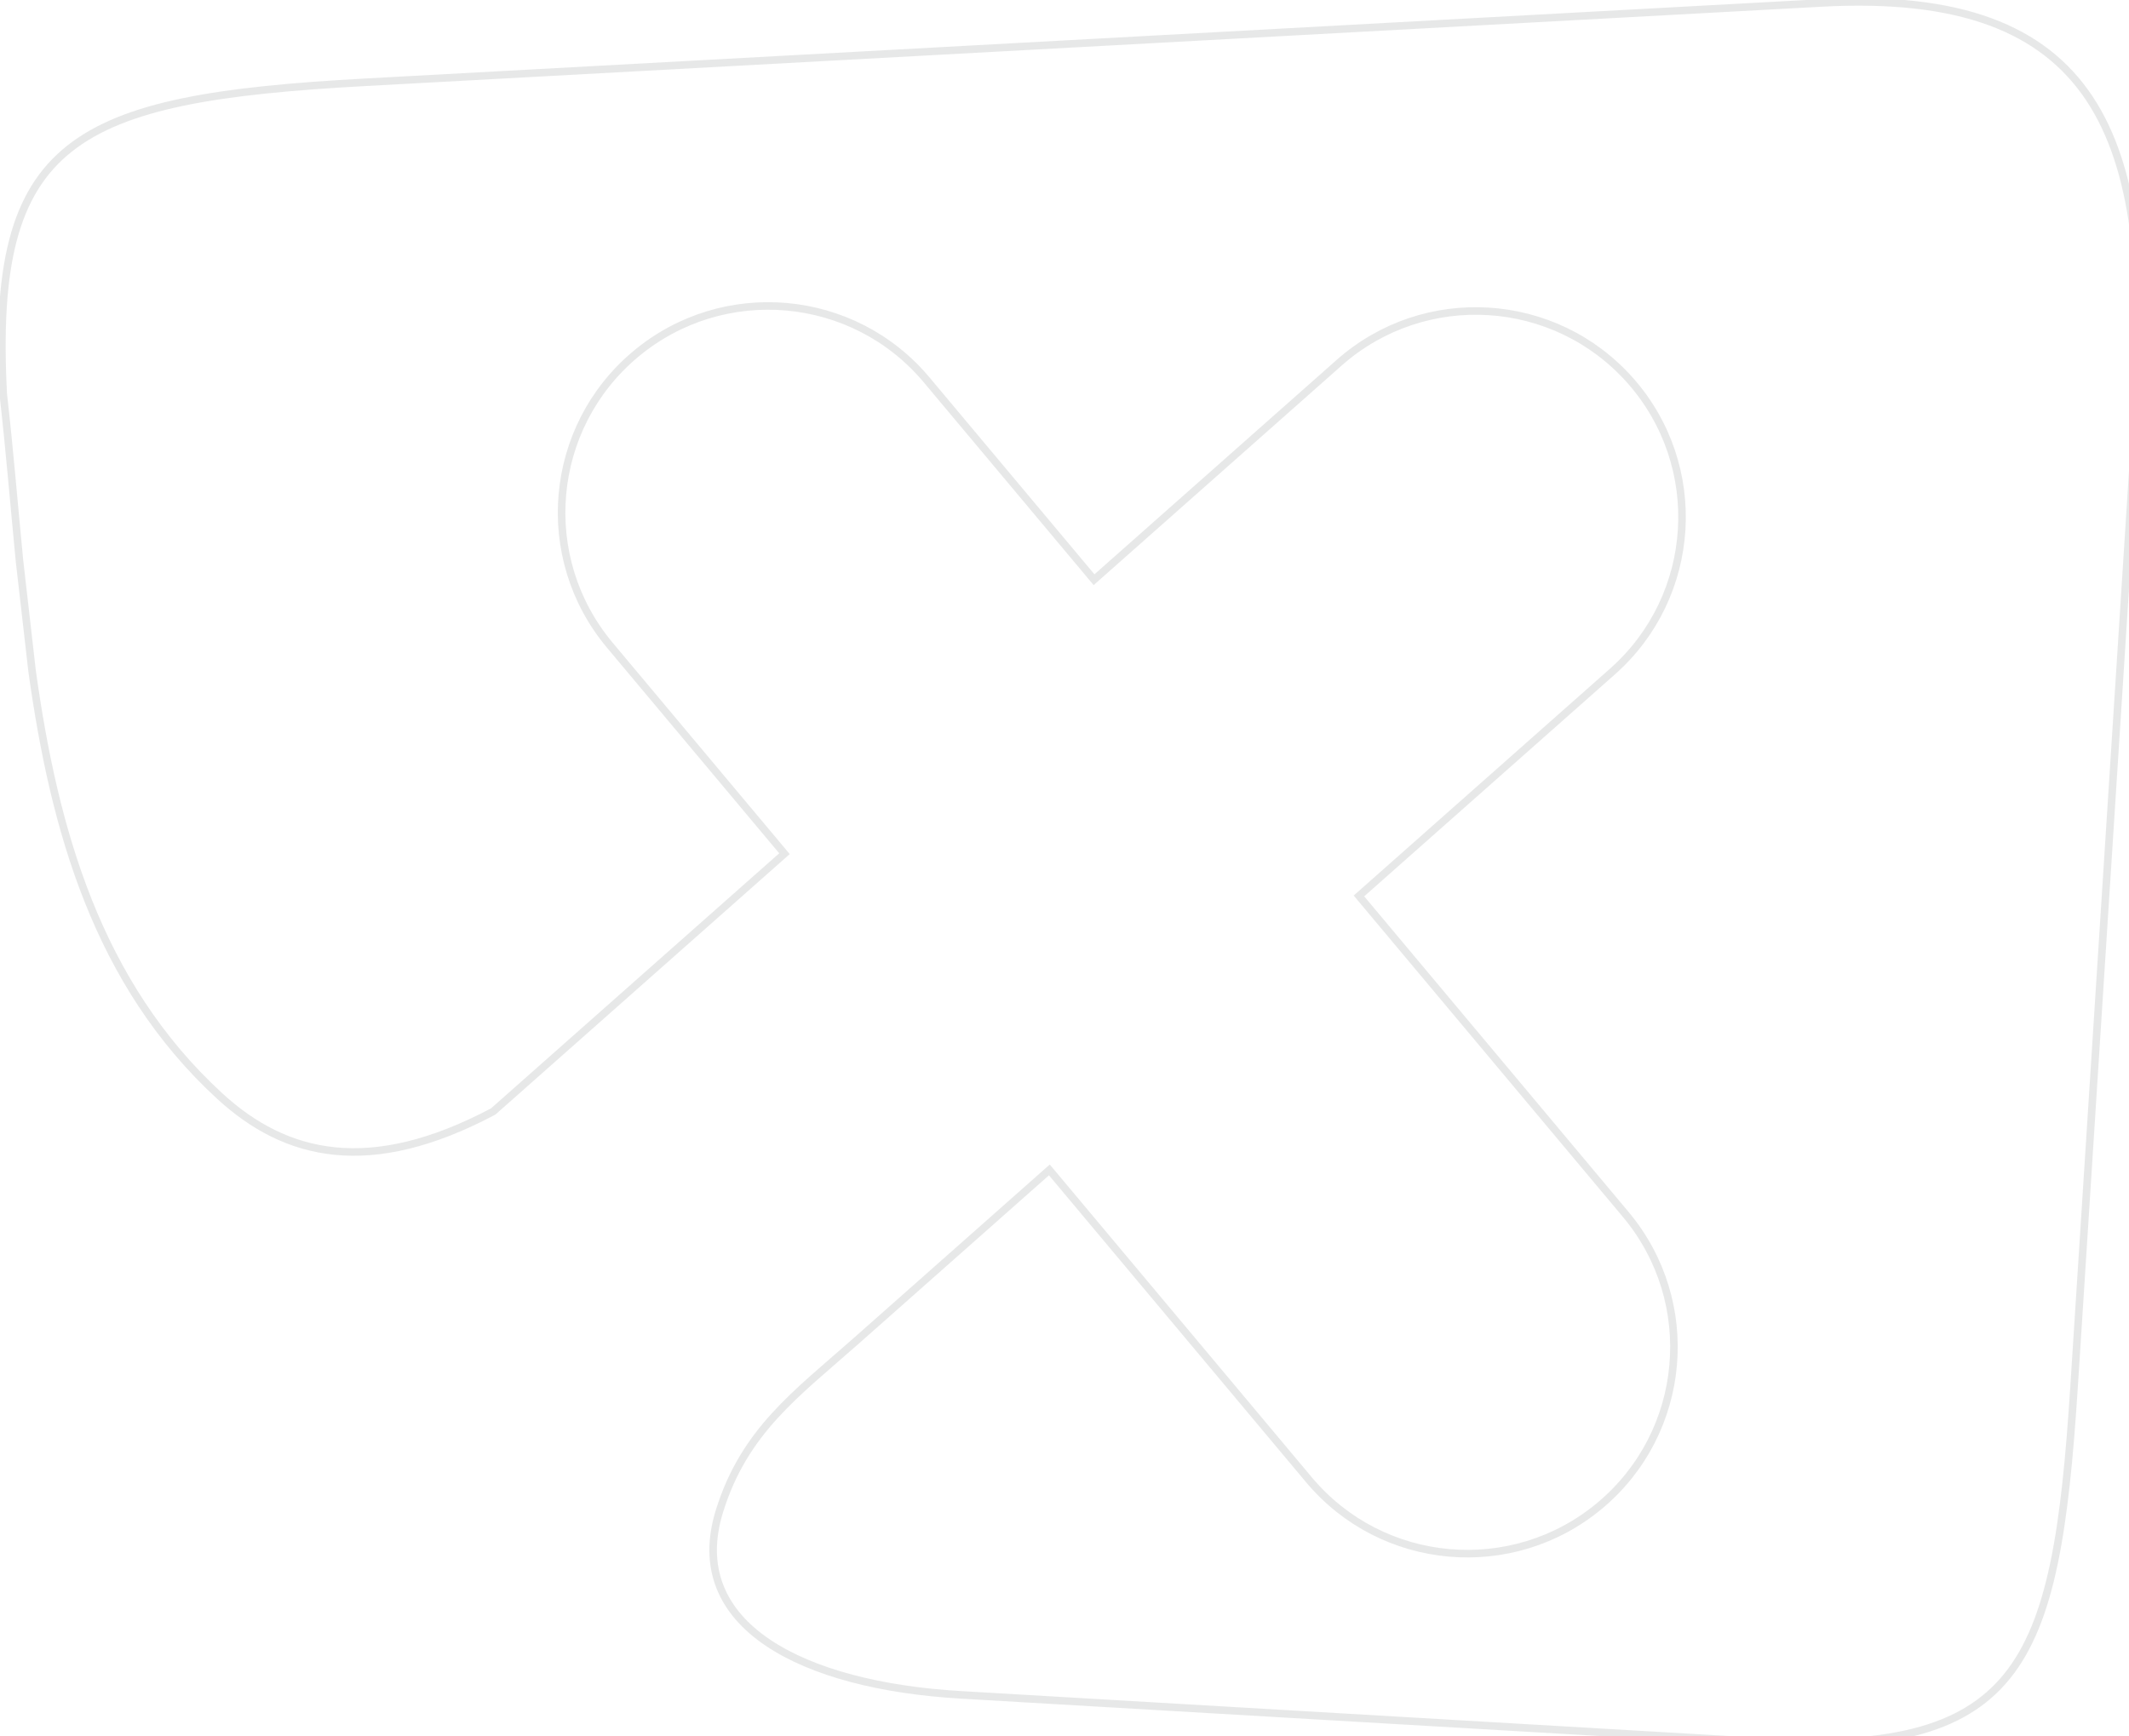 <?xml version="1.0" encoding="utf-8"?>
<!-- Generator: Adobe Illustrator 15.0.2, SVG Export Plug-In  -->
<!DOCTYPE svg PUBLIC "-//W3C//DTD SVG 1.1//EN" "http://www.w3.org/Graphics/SVG/1.1/DTD/svg11.dtd">
<svg version="1.1"
	 xmlns="http://www.w3.org/2000/svg" xmlns:xlink="http://www.w3.org/1999/xlink" xmlns:a="http://ns.adobe.com/AdobeSVGViewerExtensions/3.0/"
	 x="0px" y="0px" width="282px" height="230px" viewBox="41.582 184.066 282 230"
	 overflow="visible" enable-background="new 41.582 184.066 282 230" xml:space="preserve">
<defs>
</defs>
<path opacity="0.5" fill-rule="evenodd" clip-rule="evenodd" fill="none" stroke="#D0D2D3" stroke-miterlimit="10" d="
	M44.158,258.313l1.673,14.638c2.928,21.051,8.631,41.415,24.851,56.326c8.755,8.045,19.886,10.716,36.231,2.045l38.578-34.152
	l-23.142-27.631c-9.701-11.594-8.166-28.862,3.427-38.558c11.592-9.702,28.856-8.167,38.557,3.428l22.163,26.462l32.468-28.748
	c11.295-9.994,28.562-8.938,38.558,2.357c9.997,11.3,8.94,28.559-2.358,38.556l-33.58,29.731l35.345,42.206
	c9.699,11.596,8.166,28.855-3.426,38.558c-11.594,9.696-28.854,8.165-38.555-3.427l-34.37-41.039l-25.521,22.593
	c-7.978,7.062-14.861,11.944-18.176,22.606c-4.72,15.207,11.098,23.133,31.972,24.349l104.939,6.142
	c35.478,2.077,40.107-9.439,42.515-46.981c2.751-42.988,5.514-85.977,8.266-128.961c2.357-36.779-5.11-56.346-41.688-54.358
	c-64.284,3.505-128.57,7.005-192.859,10.509c-38.881,2.12-49.788,7.59-48.013,41.333C42.832,243.445,43.433,250.854,44.158,258.313"
	/>
<g>
	<g>
		<g>
			<defs>
				<rect id="SVGID_1_" width="595.277" height="841.89"/>
			</defs>
			<clipPath id="SVGID_2_">
				<use xlink:href="#SVGID_1_"  overflow="visible"/>
			</clipPath>
		</g>
	</g>
</g>
</svg>
